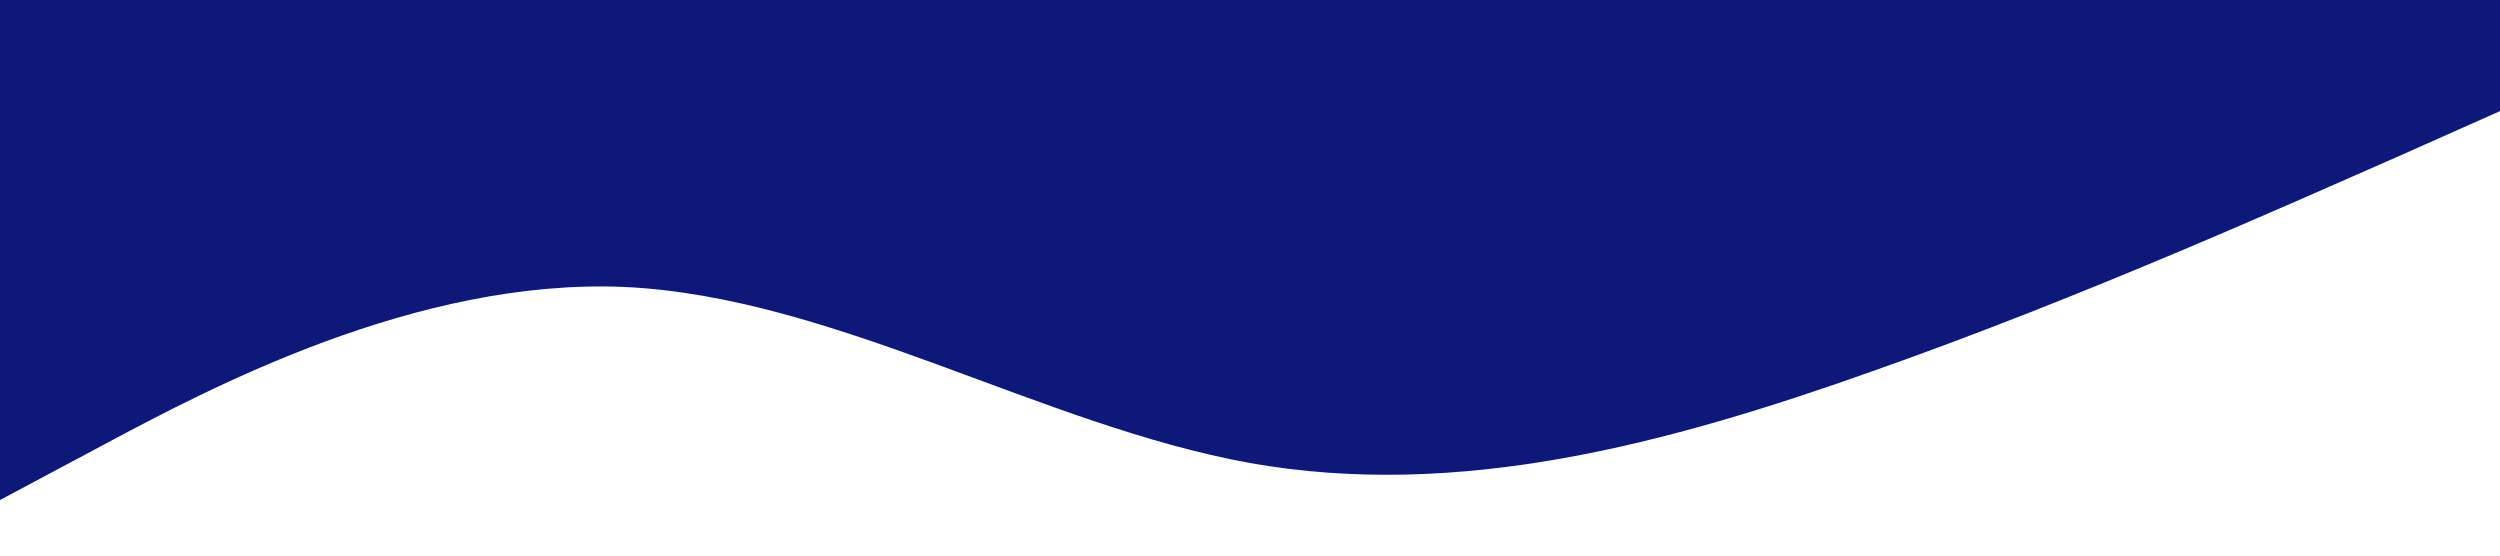 <svg xmlns="http://www.w3.org/2000/svg" viewBox="0 0 1440 320"><path fill="#0e1878" fill-opacity="1" d="M0,288L60,256C120,224,240,160,360,165.3C480,171,600,245,720,266.7C840,288,960,256,1080,213.3C1200,171,1320,117,1380,90.7L1440,64L1440,0L1380,0C1320,0,1200,0,1080,0C960,0,840,0,720,0C600,0,480,0,360,0C240,0,120,0,60,0L0,0Z"></path></svg>